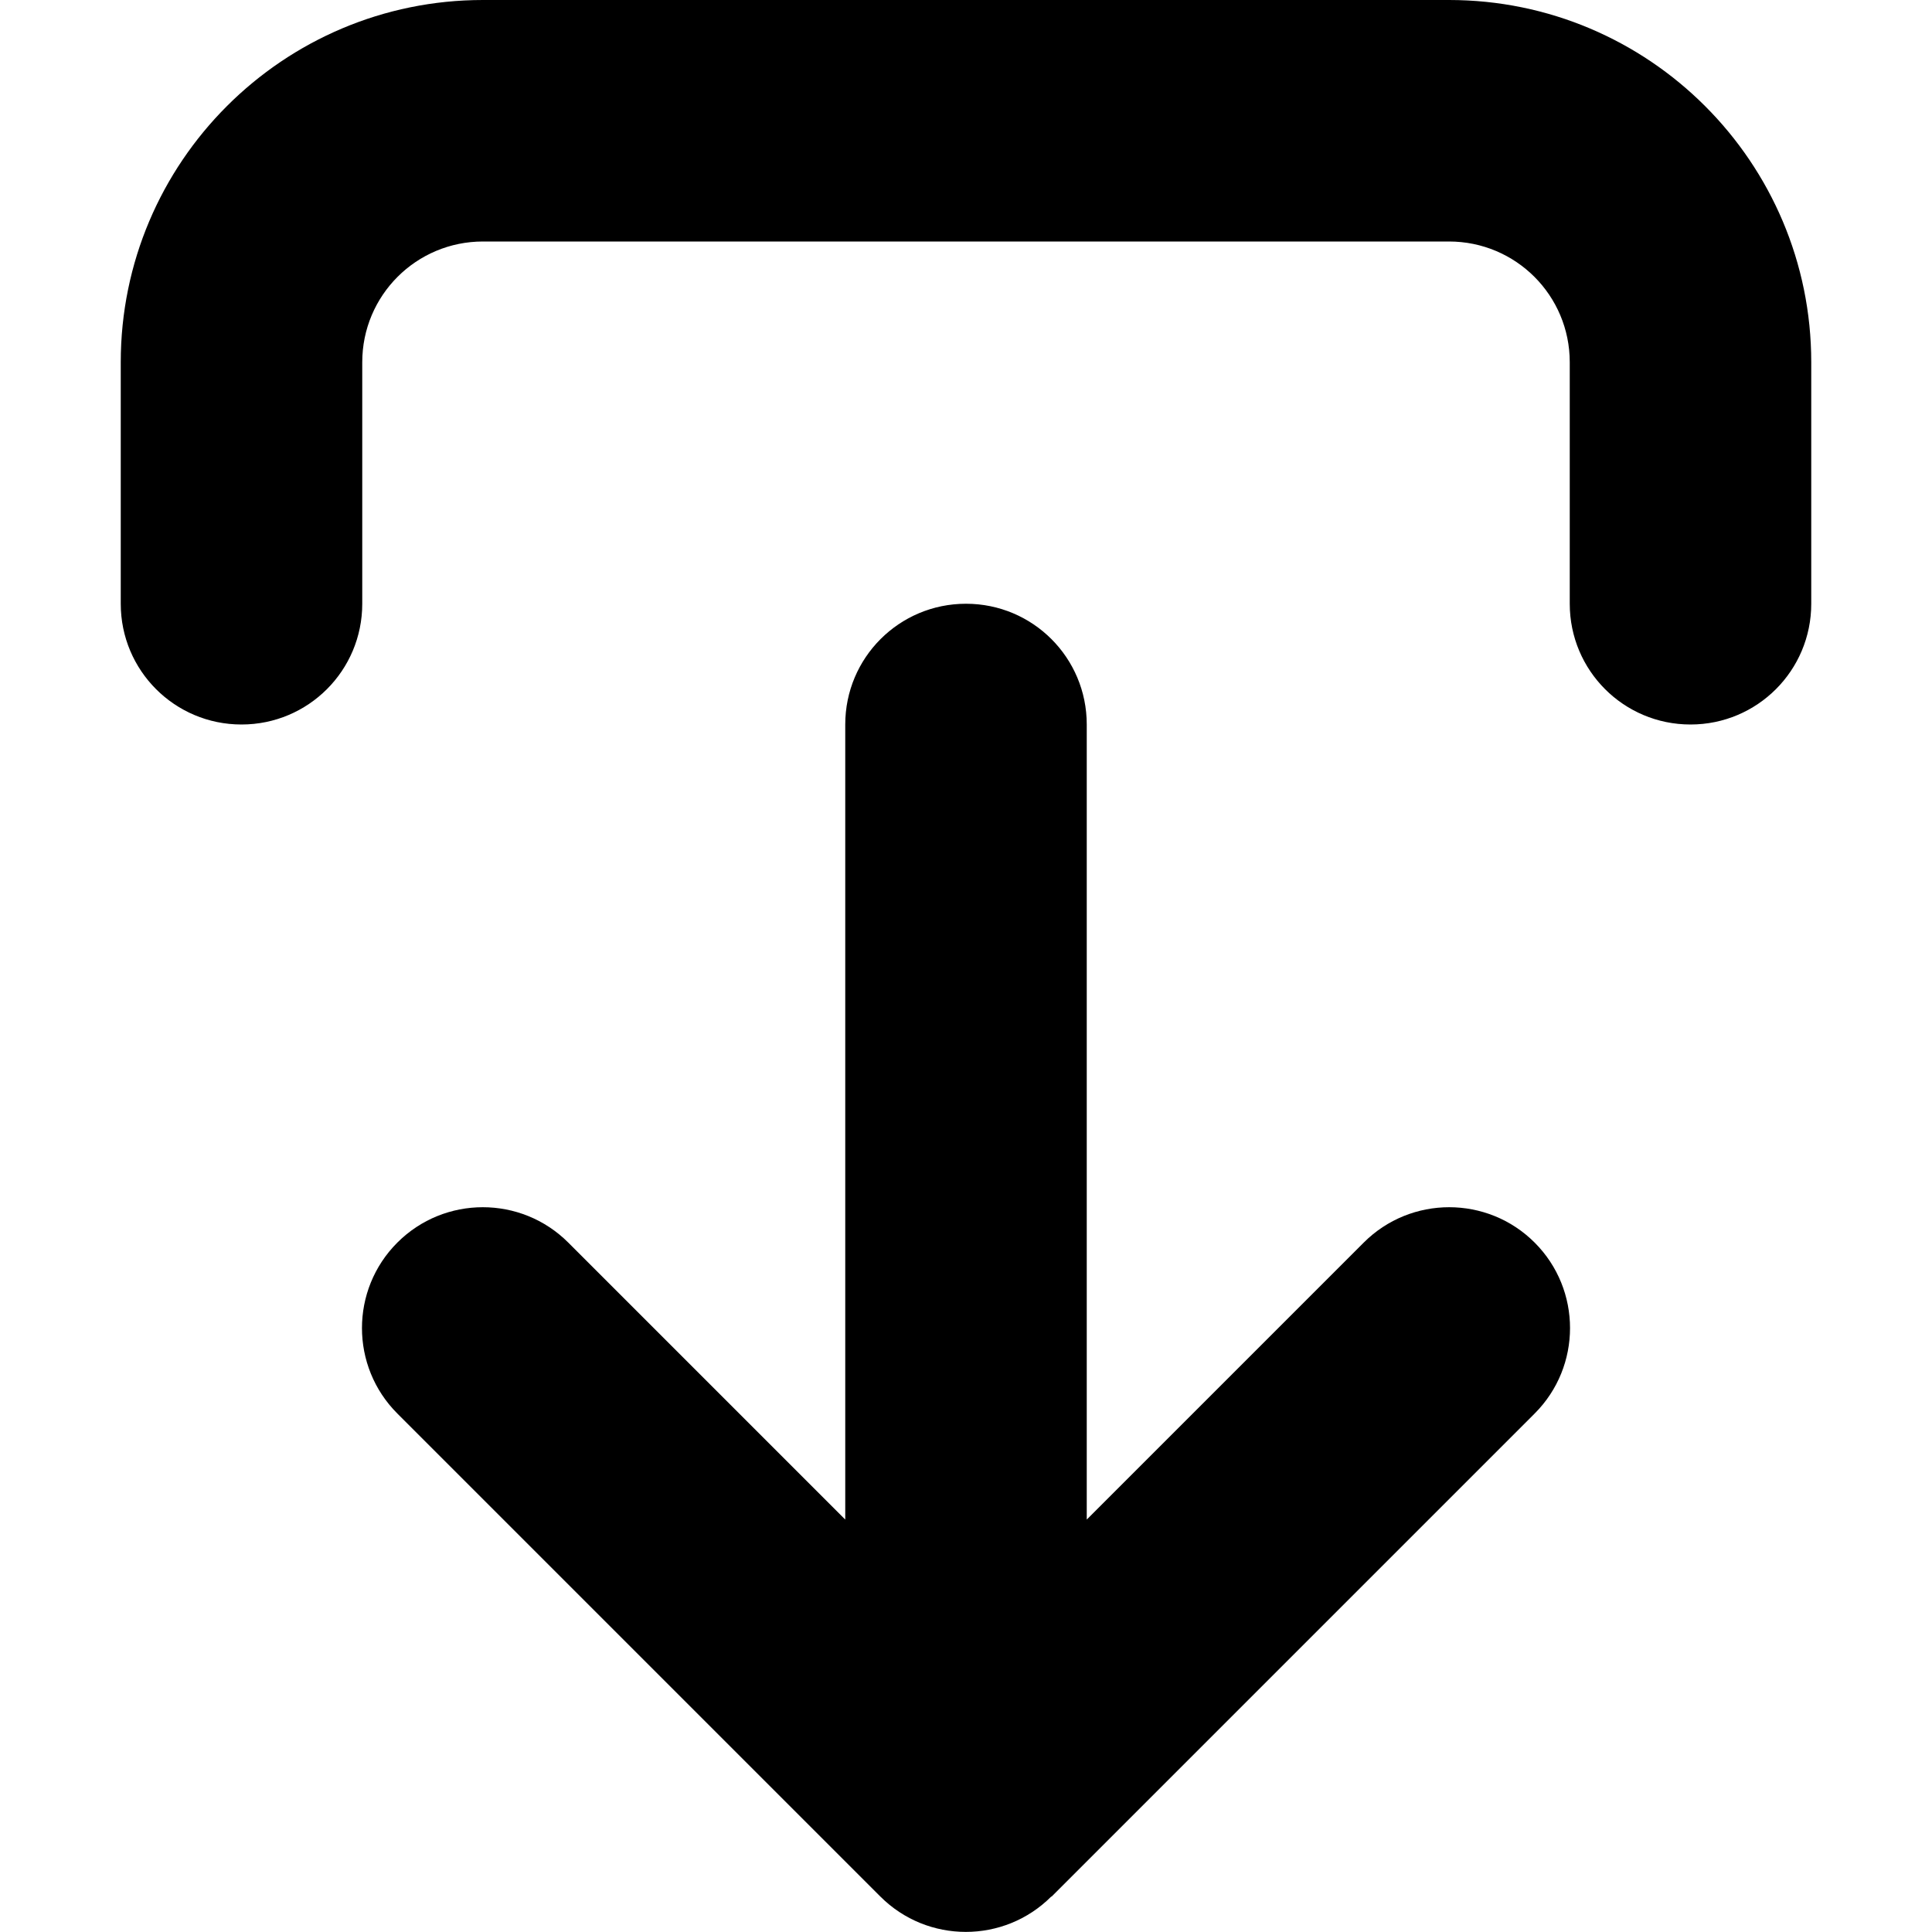 <svg xmlns="http://www.w3.org/2000/svg" width="24" height="24" viewBox="0 0 448 512">
    <path d="M246.6 502.6c-12.5 12.5-32.8 12.5-45.3 0l-128-128c-12.5-12.5-12.5-32.8 0-45.3s32.8-12.5 45.3 0L192 402.7 192 192c0-17.7 14.3-32 32-32s32 14.3 32 32l0 210.7 73.4-73.4c12.5-12.5 32.8-12.5 45.3 0s12.5 32.8 0 45.3l-128 128zM64 160c0 17.7-14.3 32-32 32s-32-14.3-32-32L0 96C0 43 43 0 96 0L352 0c53 0 96 43 96 96l0 64c0 17.7-14.3 32-32 32s-32-14.3-32-32l0-64c0-17.7-14.3-32-32-32L96 64C78.3 64 64 78.3 64 96l0 64z"/>
</svg>